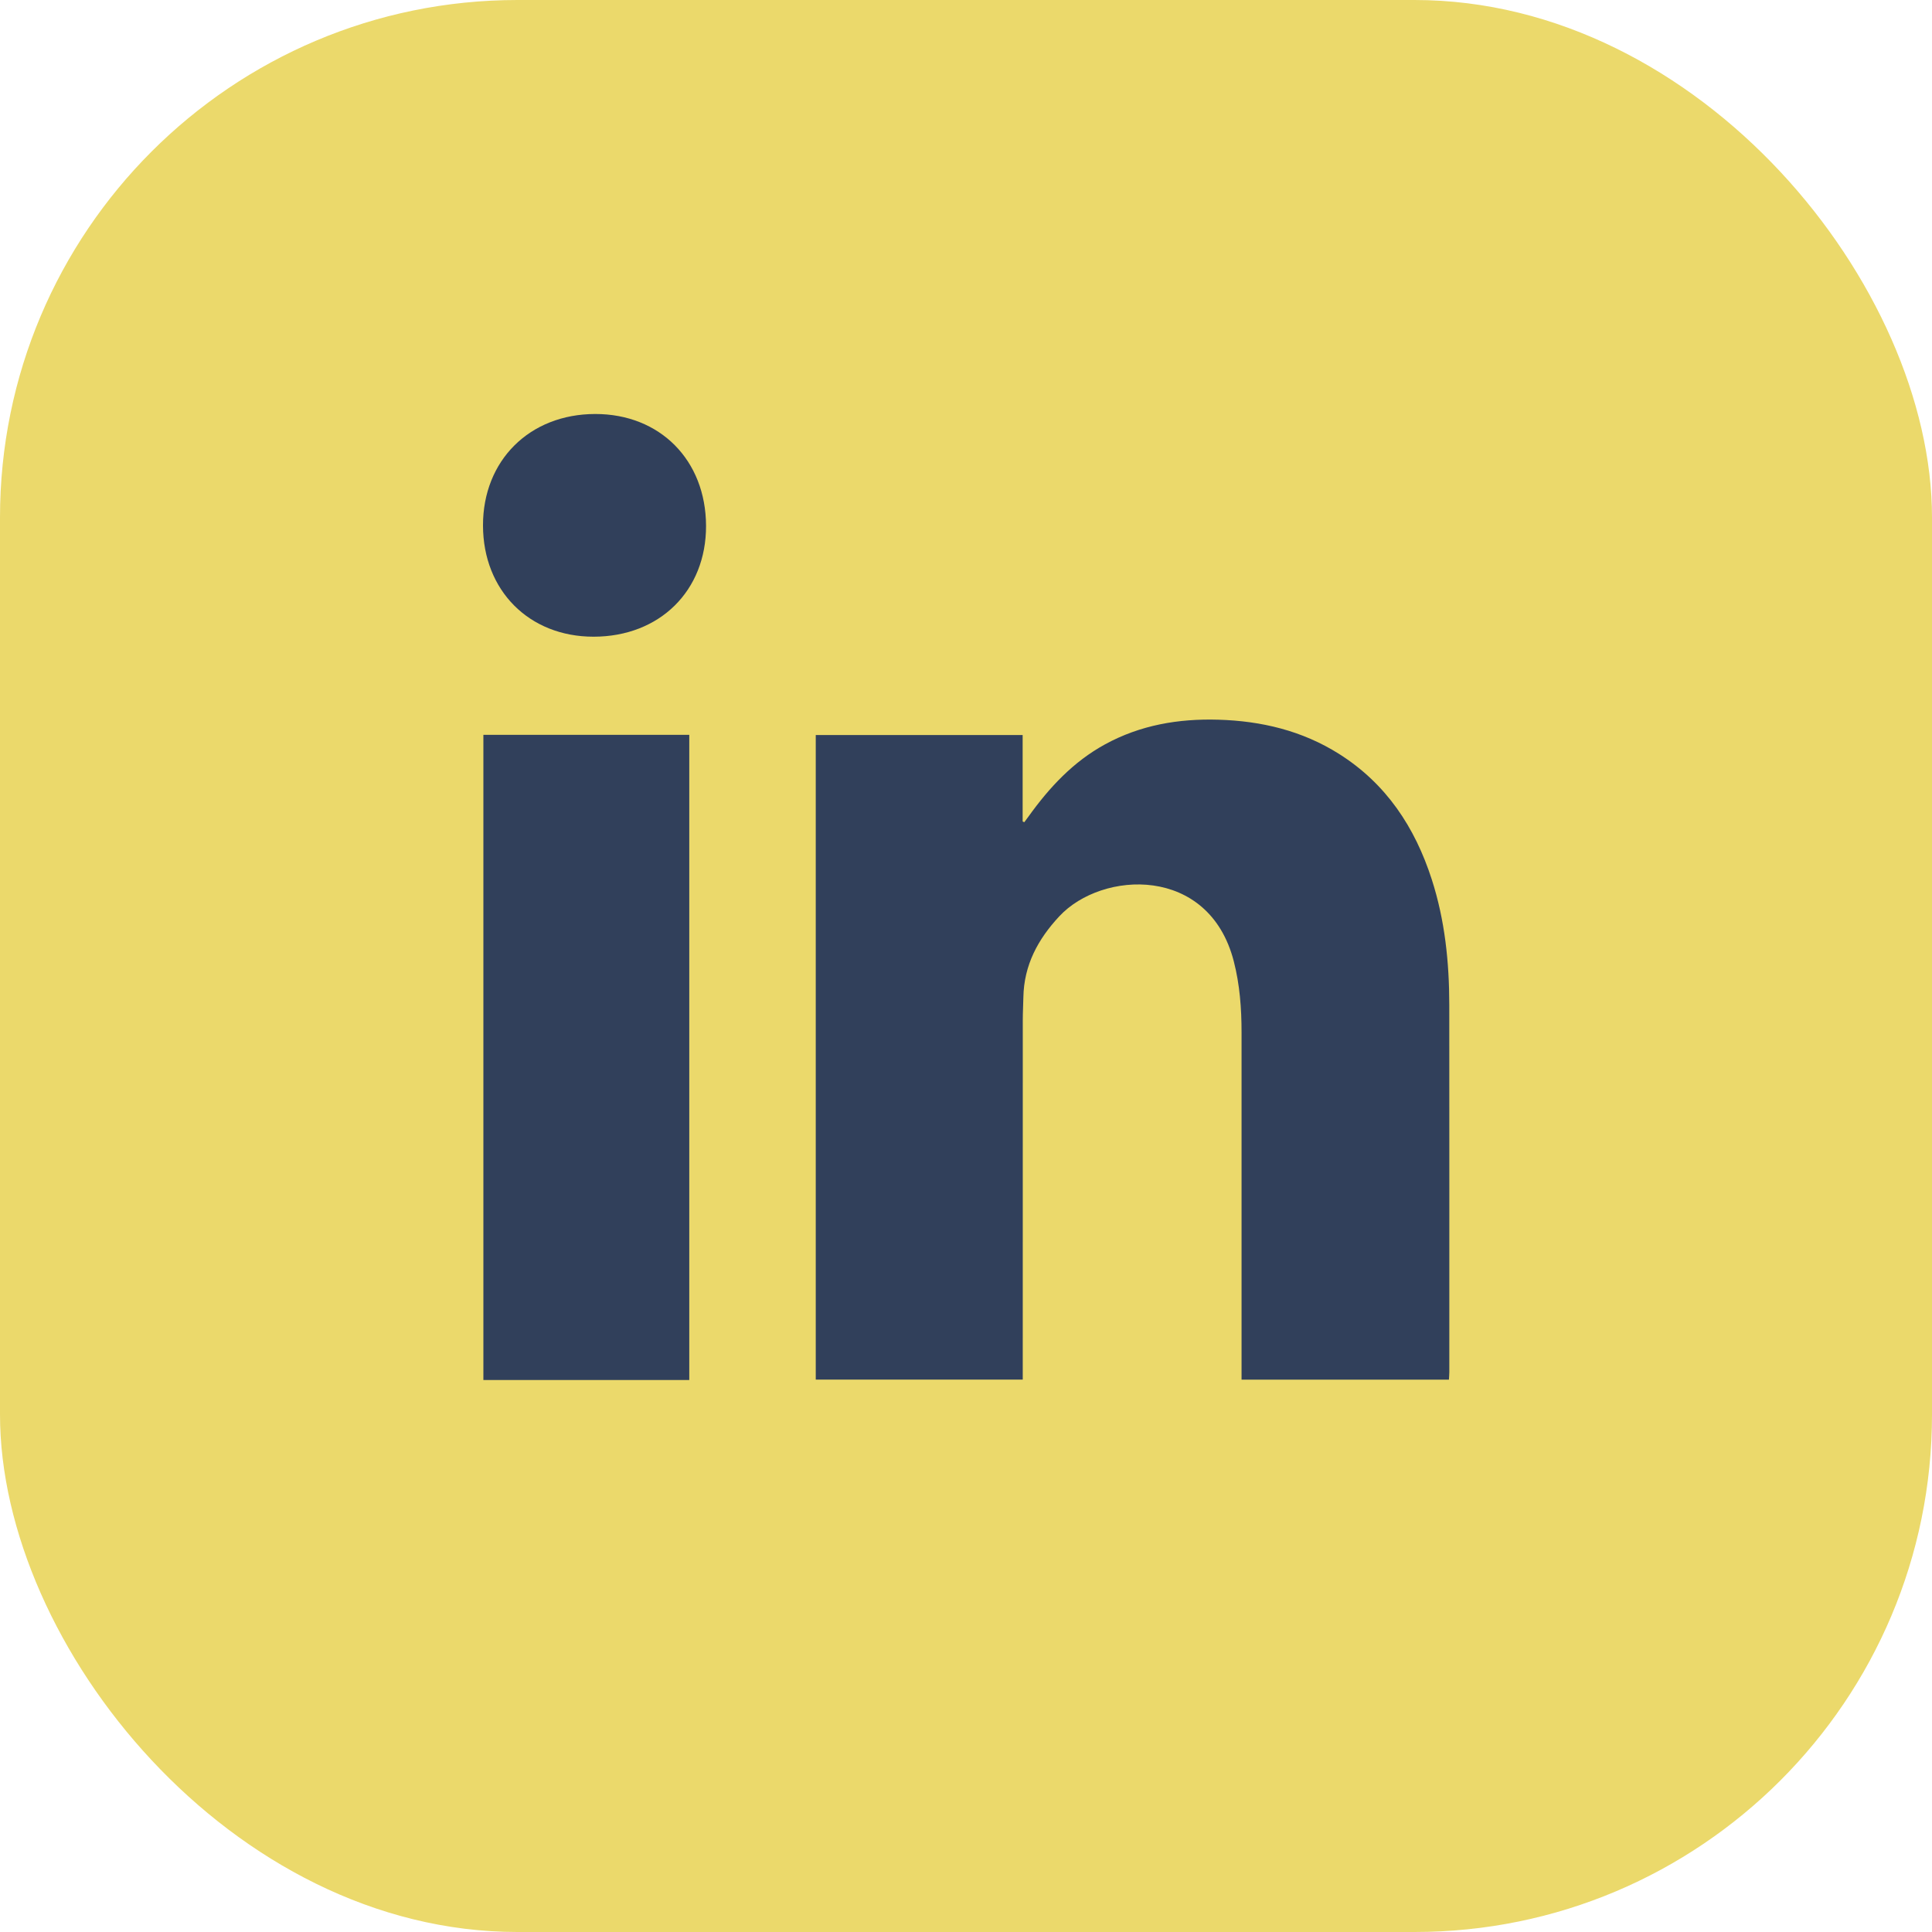 <svg width="56" height="56" viewBox="0 0 56 56" fill="none" xmlns="http://www.w3.org/2000/svg">
<rect width="56" height="56" rx="15" fill="#EBD96B"/>
<path d="M41.998 39.99C39.995 39.99 38.006 39.99 35.987 39.99C35.987 39.893 35.987 39.803 35.987 39.712C35.987 36.449 35.986 33.185 35.987 29.922C35.987 29.228 35.936 28.541 35.762 27.864C35.043 25.07 31.94 25.233 30.706 26.558C30.085 27.223 29.68 27.975 29.663 28.904C29.659 29.126 29.646 29.347 29.646 29.568C29.645 32.946 29.645 36.324 29.645 39.701C29.645 39.792 29.645 39.883 29.645 39.988C27.634 39.988 25.646 39.988 23.645 39.988C23.645 33.76 23.645 27.538 23.645 21.305C25.642 21.305 27.631 21.305 29.642 21.305C29.642 22.148 29.642 22.98 29.642 23.811C29.658 23.818 29.674 23.825 29.69 23.832C29.733 23.774 29.777 23.716 29.819 23.657C30.42 22.82 31.111 22.078 32.029 21.576C33.054 21.015 34.161 20.827 35.313 20.861C36.561 20.897 37.745 21.179 38.812 21.852C40.18 22.715 41.013 23.978 41.501 25.492C41.882 26.673 42.007 27.891 42.008 29.124C42.011 32.673 42.009 36.222 42.009 39.771C42.009 39.84 42.002 39.91 41.998 39.99Z" fill="#31405B"/>
<path d="M19.979 40C17.983 40 16.006 40 14.011 40C14.011 33.768 14.011 27.54 14.011 21.299C15.995 21.299 17.977 21.299 19.979 21.299C19.979 27.526 19.979 33.753 19.979 40Z" fill="#31405B"/>
<path d="M17.25 12C19.129 11.997 20.459 13.337 20.465 15.24C20.471 17.122 19.122 18.454 17.206 18.455C15.336 18.456 14.003 17.116 14 15.232C13.997 13.348 15.349 12.003 17.25 12Z" fill="#31405B"/>
</svg>
